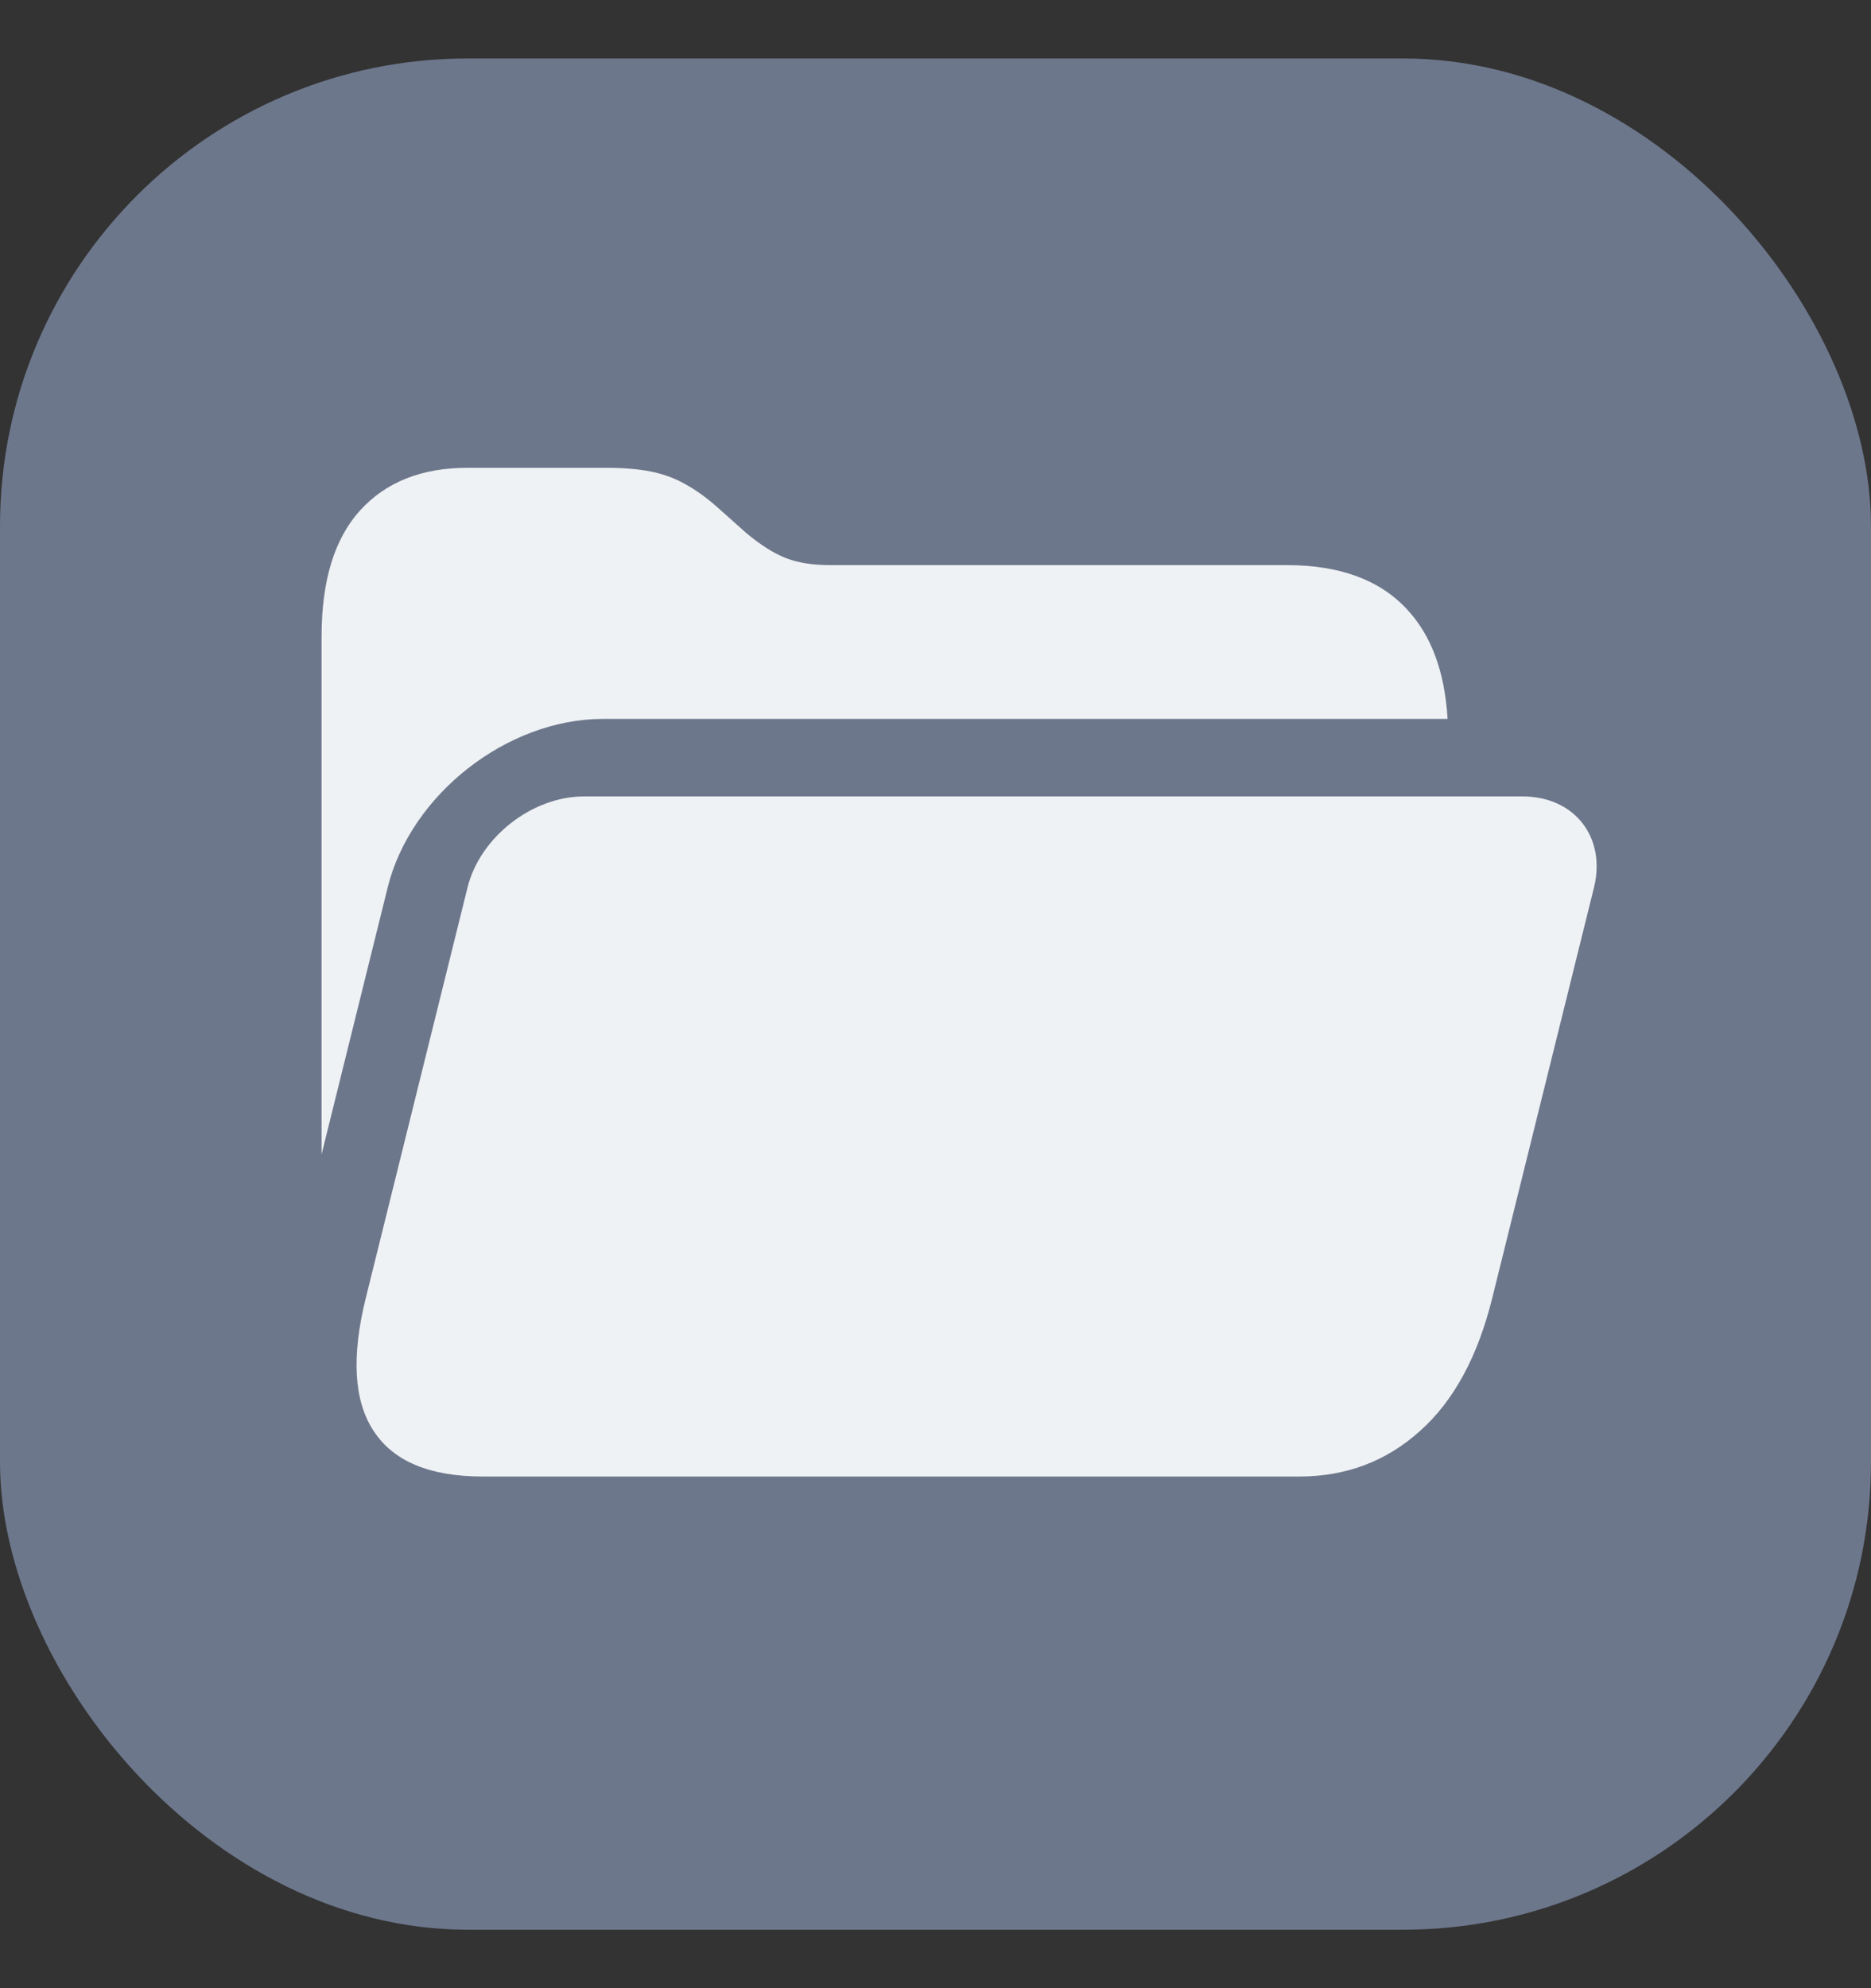 <svg width="16" height="17" viewBox="0 0 16 17" fill="none" xmlns="http://www.w3.org/2000/svg">
<rect x="0" y="0" width="16" height="17" fill="#333333" stroke="none"/>
<rect y="0.5" width="16" height="16" rx="4" fill="#6D778C"/>
<path d="M4.129 12.625C3.675 12.625 3.364 12.495 3.195 12.235C3.026 11.979 3.004 11.6 3.128 11.099L3.998 7.589C4.104 7.159 4.55 6.81 4.993 6.81H13.021C13.464 6.81 13.737 7.159 13.631 7.589L12.761 11.099C12.637 11.6 12.431 11.979 12.144 12.235C11.855 12.495 11.511 12.625 11.11 12.625H4.129Z" fill="#F6F8F9" fill-opacity="0.95"/>
<path d="M12.379 6.147H5.157C4.337 6.147 3.512 6.793 3.315 7.589L2.75 9.87V5.443C2.75 4.967 2.859 4.608 3.078 4.366C3.299 4.122 3.606 4 3.998 4H5.188C5.333 4 5.46 4.011 5.566 4.032C5.672 4.053 5.771 4.089 5.86 4.14C5.95 4.189 6.044 4.256 6.142 4.344L6.381 4.557C6.499 4.656 6.61 4.727 6.713 4.769C6.817 4.811 6.945 4.832 7.096 4.832H11.005C11.456 4.832 11.798 4.958 12.03 5.208C12.239 5.43 12.355 5.743 12.379 6.147Z" fill="#F6F8F9" fill-opacity="0.95"/>
</svg>
